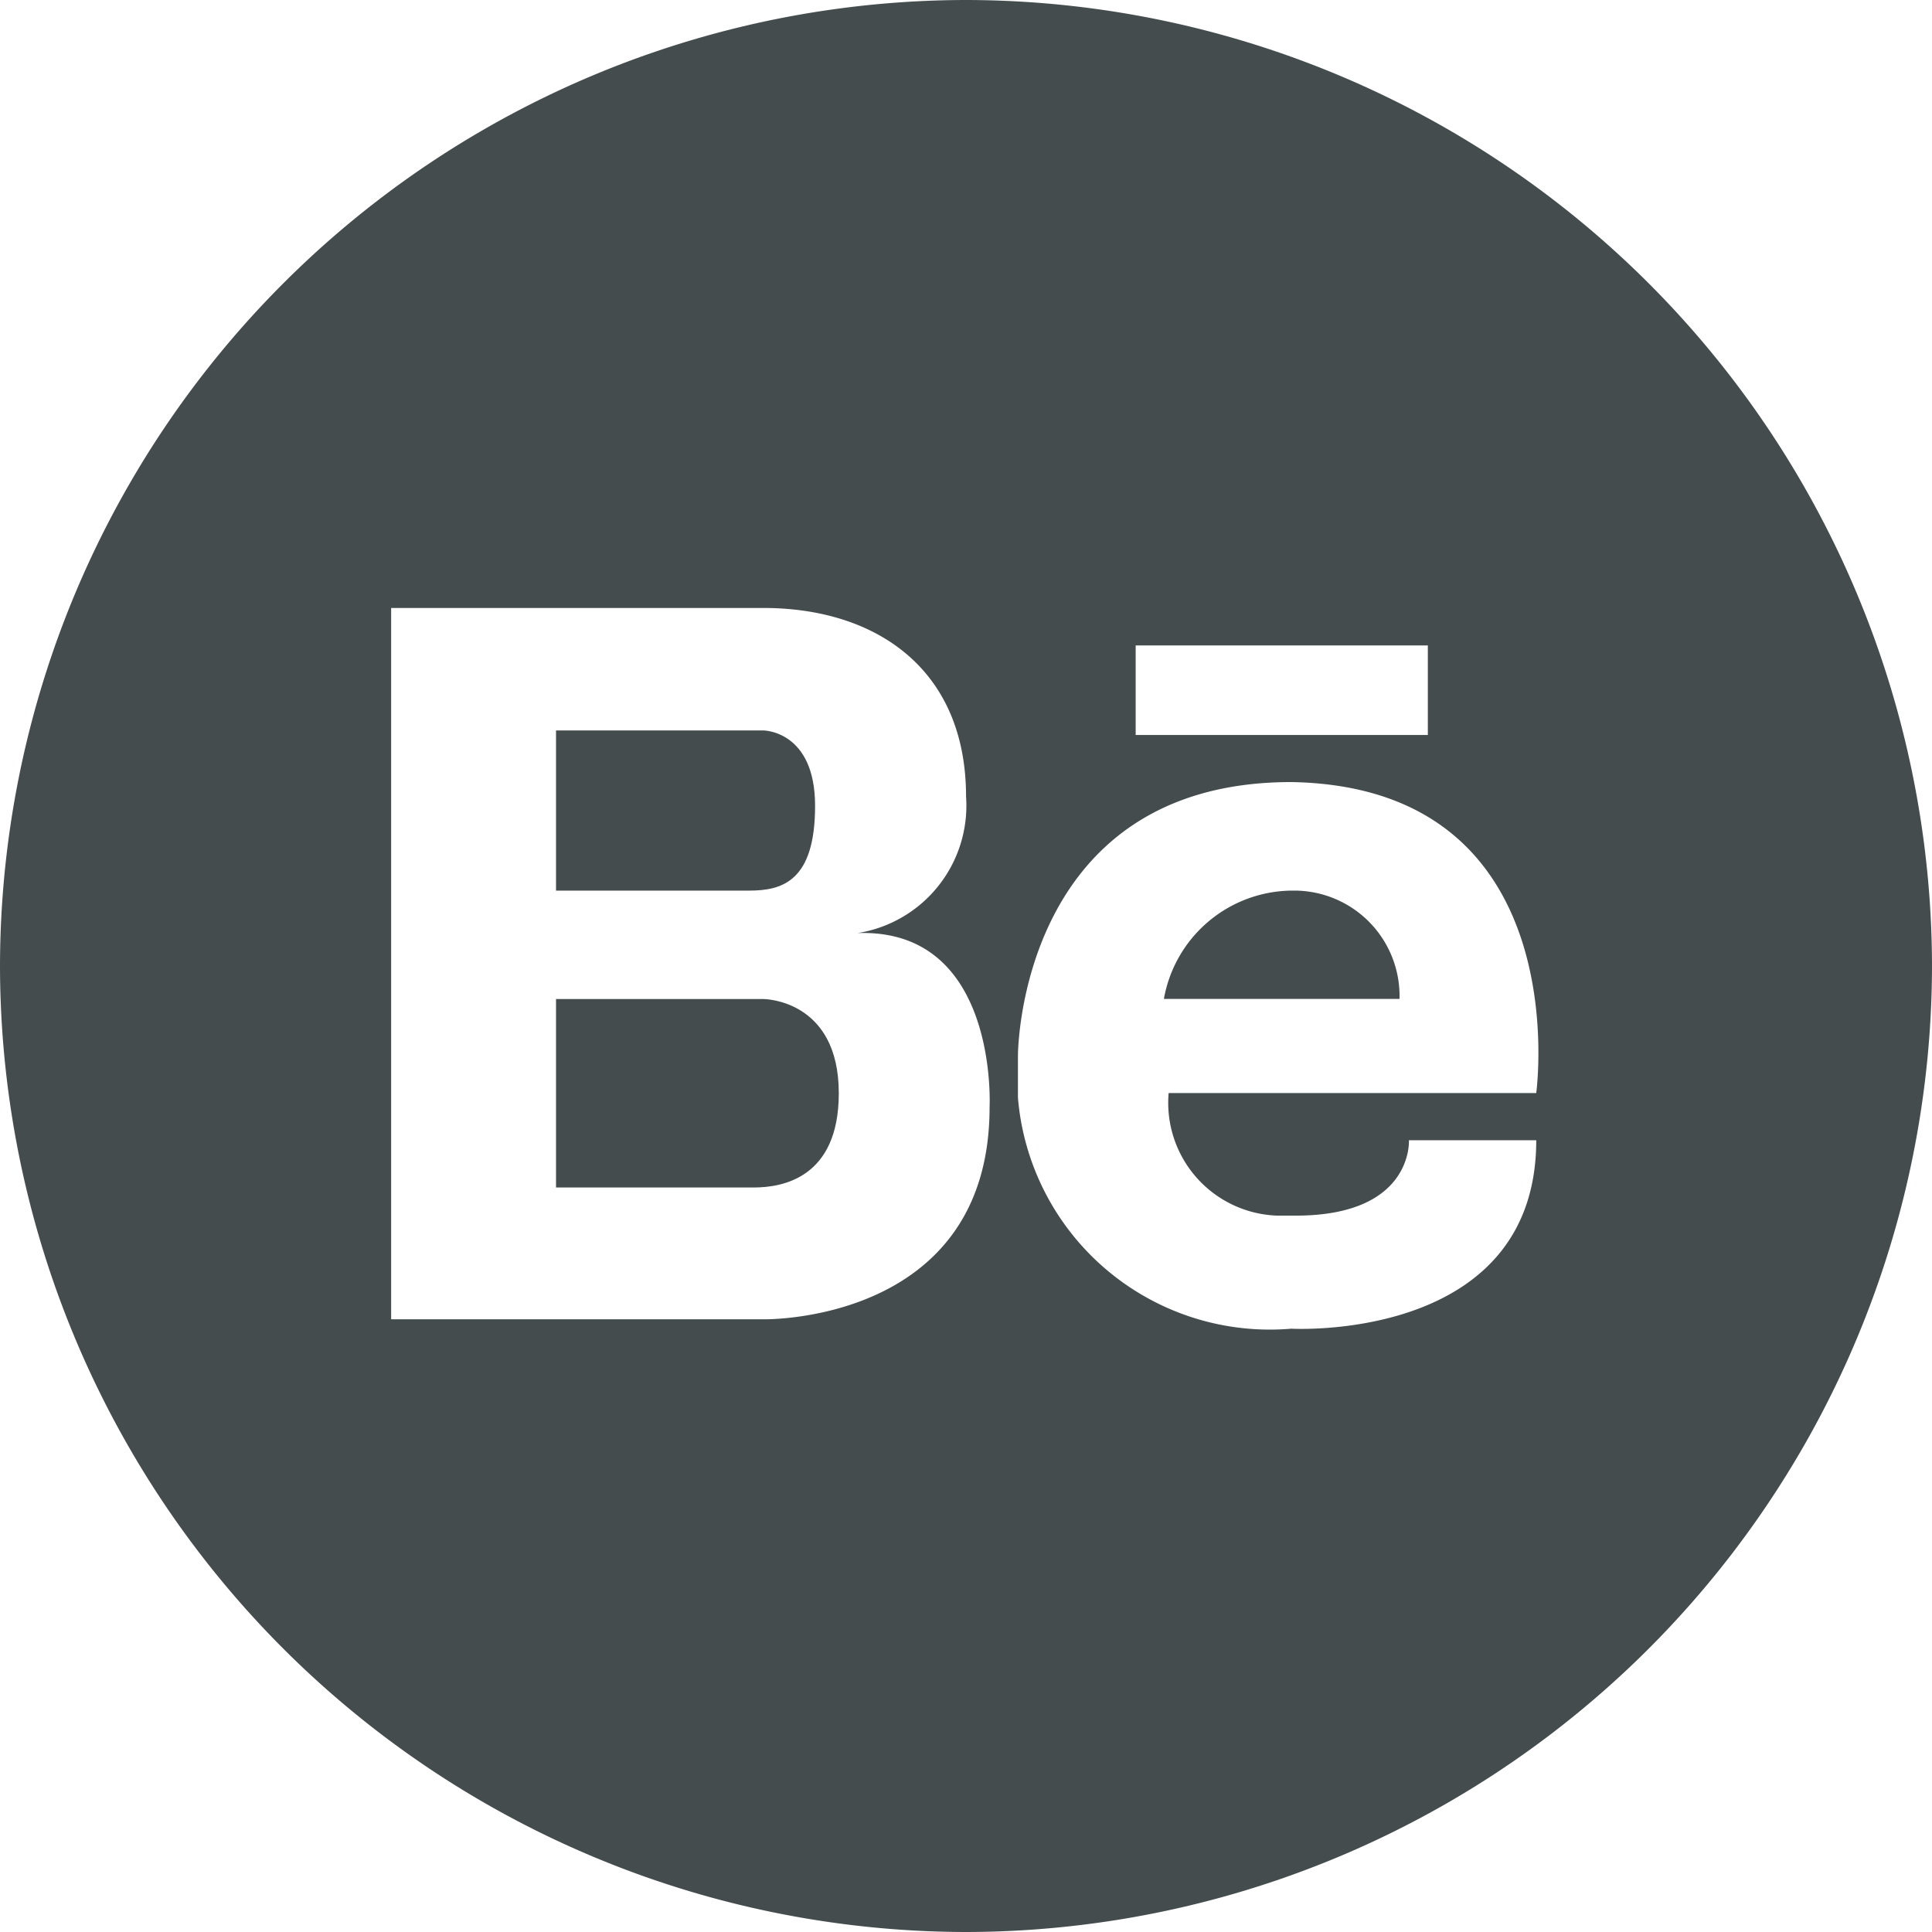 <svg xmlns="http://www.w3.org/2000/svg" viewBox="1317 2329 44 44">
  <defs>
    <style>
      .cls-1 {
        fill: #444c4e;
      }
    </style>
  </defs>
  <g id="behance" transform="translate(-1680 9940)">
    <g id="Group_221" transform="translate(2997 -7611)">
      <g id="Group_220">
        <path id="Path_418" class="cls-1" d="M3014.7-7593.783c0-1.717-1.18-1.717-1.18-1.717H3008.8v3.648h4.4C3013.952-7591.852,3014.7-7592.065,3014.7-7593.783Z" transform="translate(-2996.137 7612.135)"/>
        <path id="Path_419" class="cls-1" d="M3024.6-7592.1a2.986,2.986,0,0,0-2.9,2.467h5.366a2.4,2.4,0,0,0-2.361-2.467Z" transform="translate(-2995.193 7612.383)"/>
        <path id="Path_420" class="cls-1" d="M3013.522-7589.8H3008.8v4.292h4.508c.644,0,1.932-.215,1.932-2.146C3015.24-7589.8,3013.522-7589.8,3013.522-7589.8Z" transform="translate(-2996.137 7612.552)"/>
        <path id="Path_421" class="cls-1" d="M3019-7611a22.03,22.03,0,0,0-22,22,22.03,22.03,0,0,0,22,22,22.03,22.03,0,0,0,22-22A22.03,22.03,0,0,0,3019-7611Zm3.864,14.7h6.654v2.039h-6.654Zm-3.327,10.516c0,4.937-5.151,4.83-5.151,4.83h-8.478v-16.2h8.478c2.576,0,4.615,1.4,4.615,4.292a2.938,2.938,0,0,1-2.469,3.112C3019.751-7589.859,3019.537-7585.781,3019.537-7585.781Zm12.449-.322h-8.371a2.571,2.571,0,0,0,2.468,2.791h.429c2.683,0,2.575-1.717,2.575-1.717h2.9c0,4.614-5.58,4.292-5.58,4.292a5.756,5.756,0,0,1-6.224-5.259v-.965s0-6.225,6.224-6.225C3032.952-7593.078,3031.986-7586.1,3031.986-7586.1Z" transform="translate(-2997 7611)"/>
      </g>
    </g>
  </g>
</svg>
